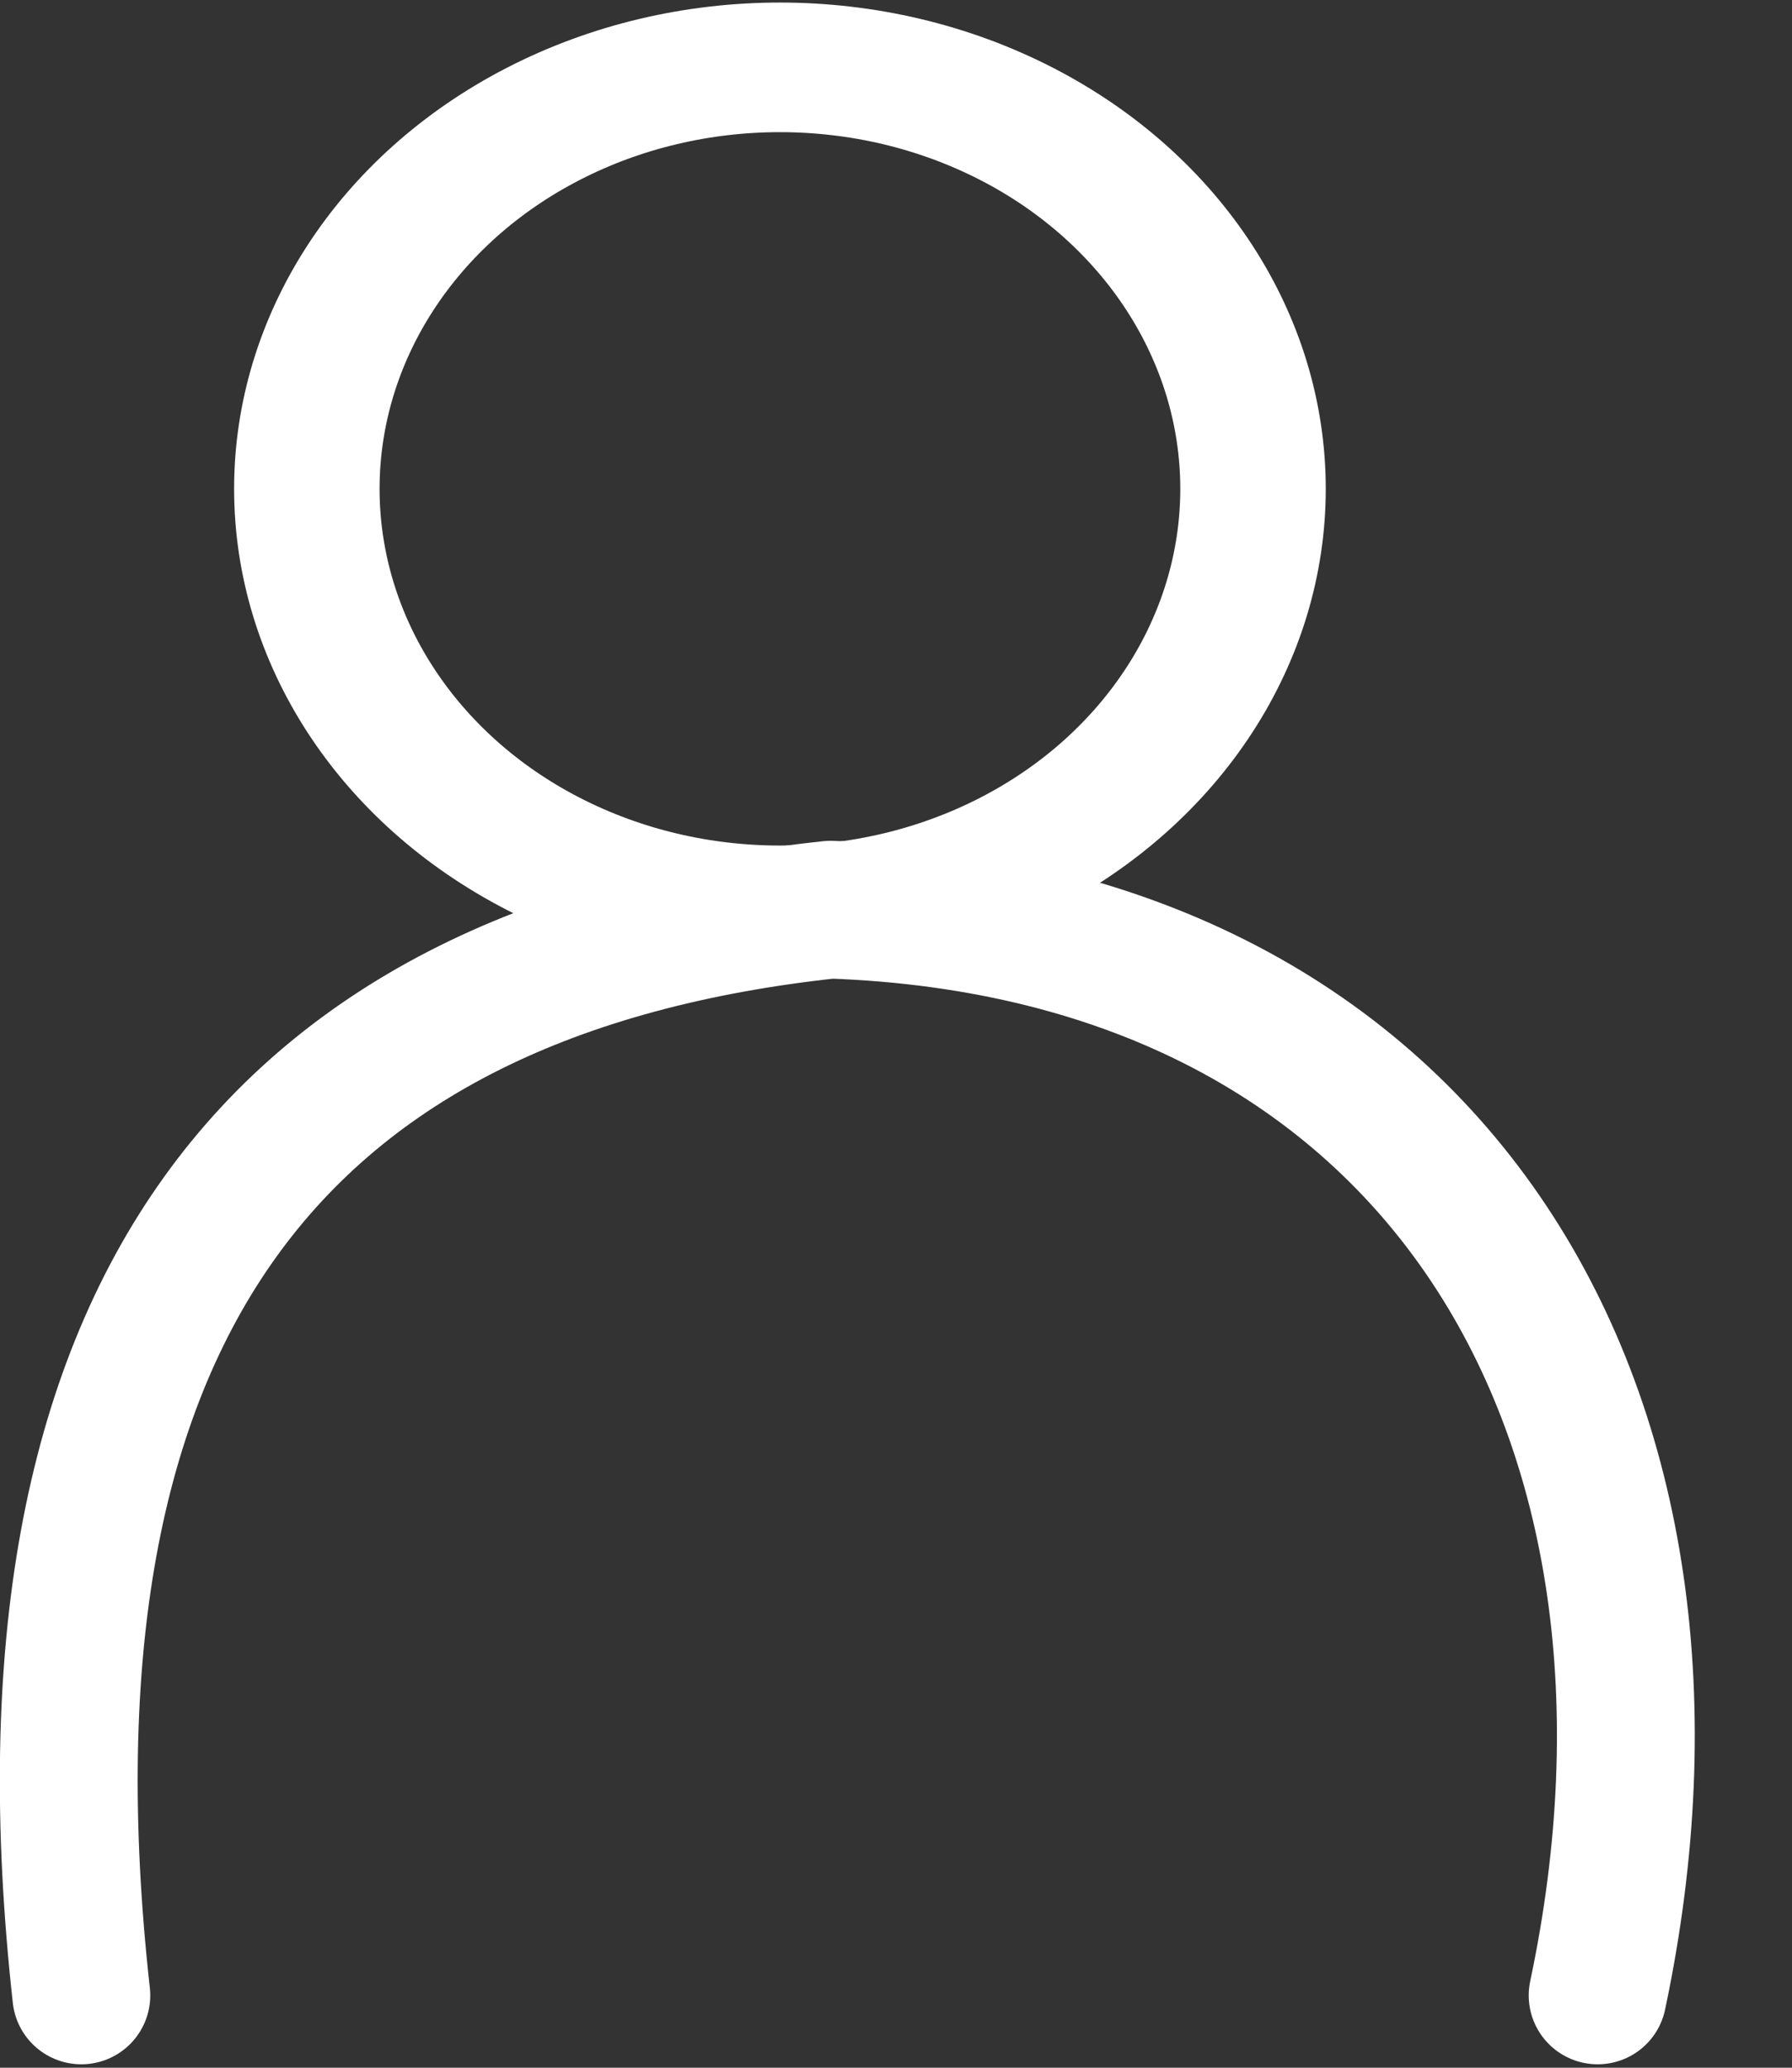 <?xml version="1.0" encoding="UTF-8" standalone="no"?>
<!DOCTYPE svg PUBLIC "-//W3C//DTD SVG 1.1//EN" "http://www.w3.org/Graphics/SVG/1.1/DTD/svg11.dtd">
<svg width="100%" height="100%" viewBox="0 0 13 15" version="1.1" xmlns="http://www.w3.org/2000/svg" xmlns:xlink="http://www.w3.org/1999/xlink" xml:space="preserve" xmlns:serif="http://www.serif.com/" style="fill-rule:evenodd;clip-rule:evenodd;stroke-linecap:round;stroke-linejoin:round;stroke-miterlimit:1.5;">
    <rect x="0" y="0" width="13" height="15" fill="#333333" stroke="none"/>
    <g transform="matrix(1,0,0,1,-1040.41,-6.75)">
        <g transform="matrix(1,0,0,1.535,755,-35)">
            <g transform="matrix(1,0,0,1,-525,22.307)">
                <g transform="matrix(0.858,0,0,0.498,115.082,1.724)">
                    <circle cx="817" cy="11" r="4" style="fill:none;stroke:white;stroke-width:1.23px;"/>
                </g>
                <g transform="matrix(1,0,0,0.651,0,0)">
                    <path d="M811,22C810.447,17.008 812.427,14.55 816.434,14.118C820.866,14.273 822.887,17.805 822,22" style="fill:none;stroke:white;stroke-width:1px;"/>
                </g>
            </g>
        </g>
    </g>
</svg>
